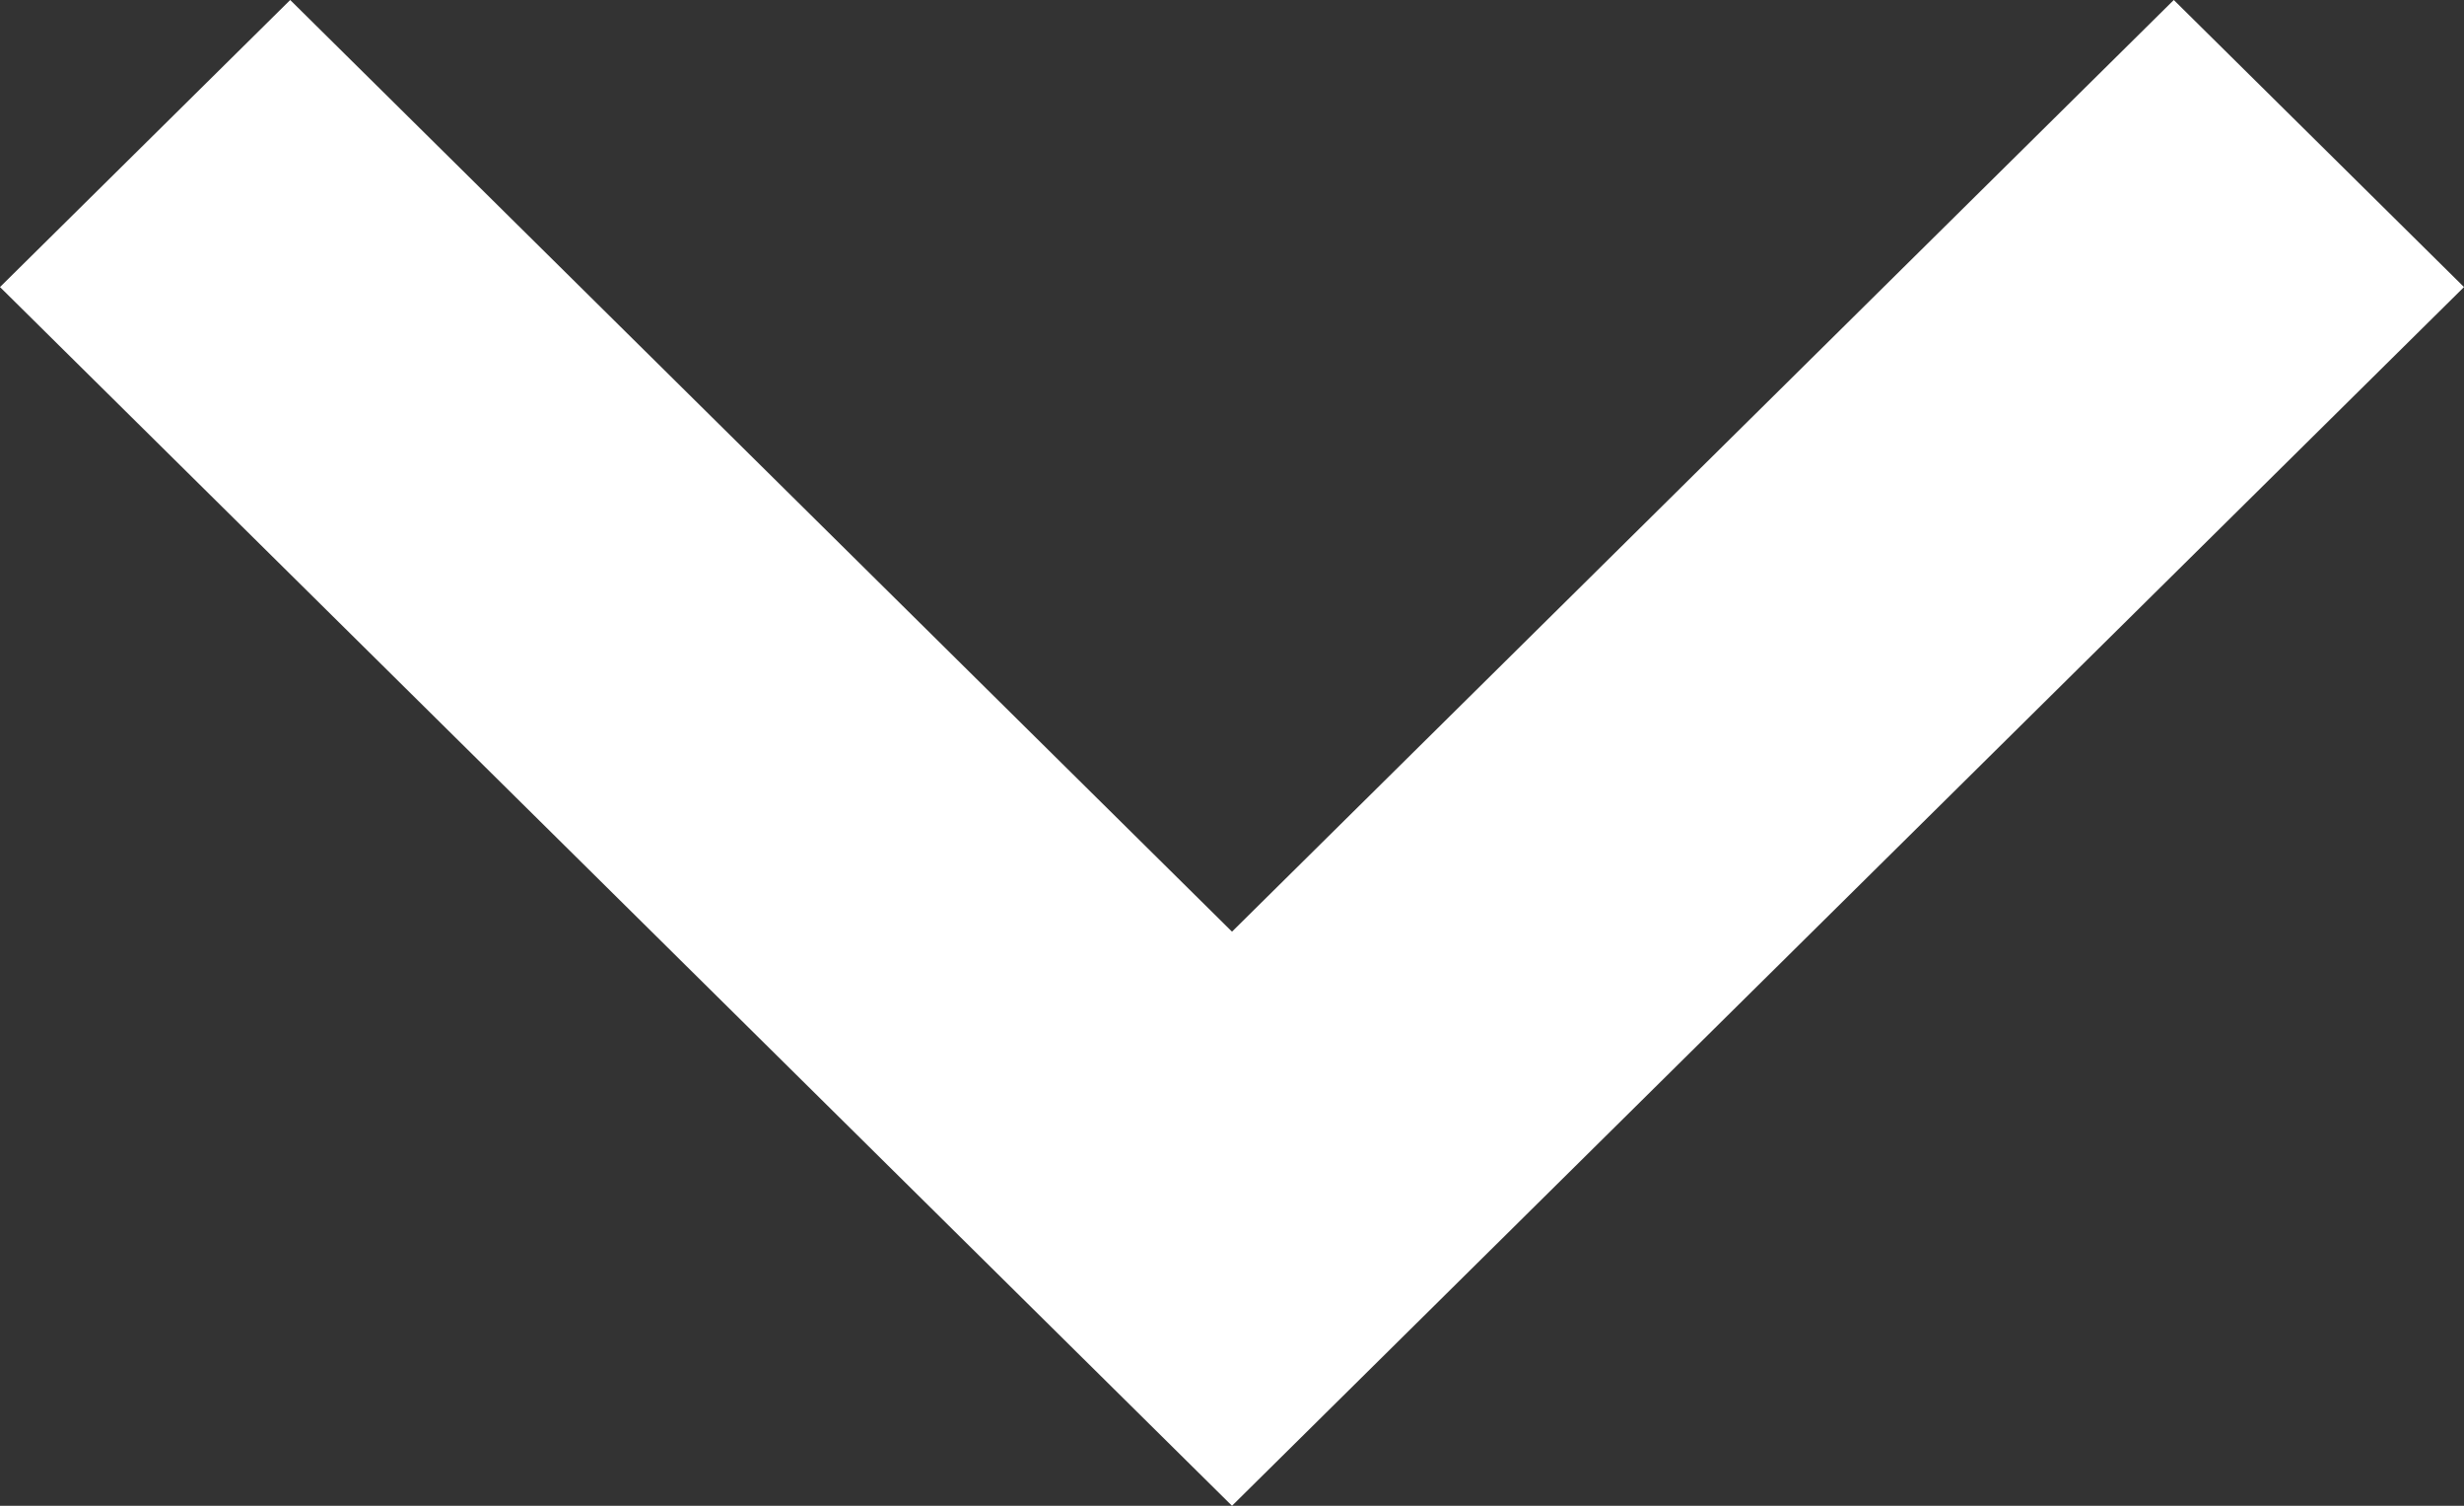 <?xml version="1.0" encoding="UTF-8"?>
<svg width="18px" height="11px" viewBox="0 0 18 11" version="1.1" xmlns="http://www.w3.org/2000/svg" xmlns:xlink="http://www.w3.org/1999/xlink">
    <rect x="0" y="0" width="18" height="11" fill="#333333" stroke="none"/>
    <!-- Generator: Sketch 53.2 (72643) - https://sketchapp.com -->
    <title>Shape</title>
    <desc>Created with Sketch.</desc>
    <g id="Symbols" stroke="none" stroke-width="1" fill="none" fill-rule="evenodd">
        <g id="⚙️/Icon/Chevron/Down/White" transform="translate(-3, -7)" fill="#FFFFFF" fill-rule="nonzero">
            <polygon id="Shape" points="21 9.097 18.88 7 12 13.806 5.12 7 3 9.097 12 18"></polygon>
        </g>
    </g>
</svg>